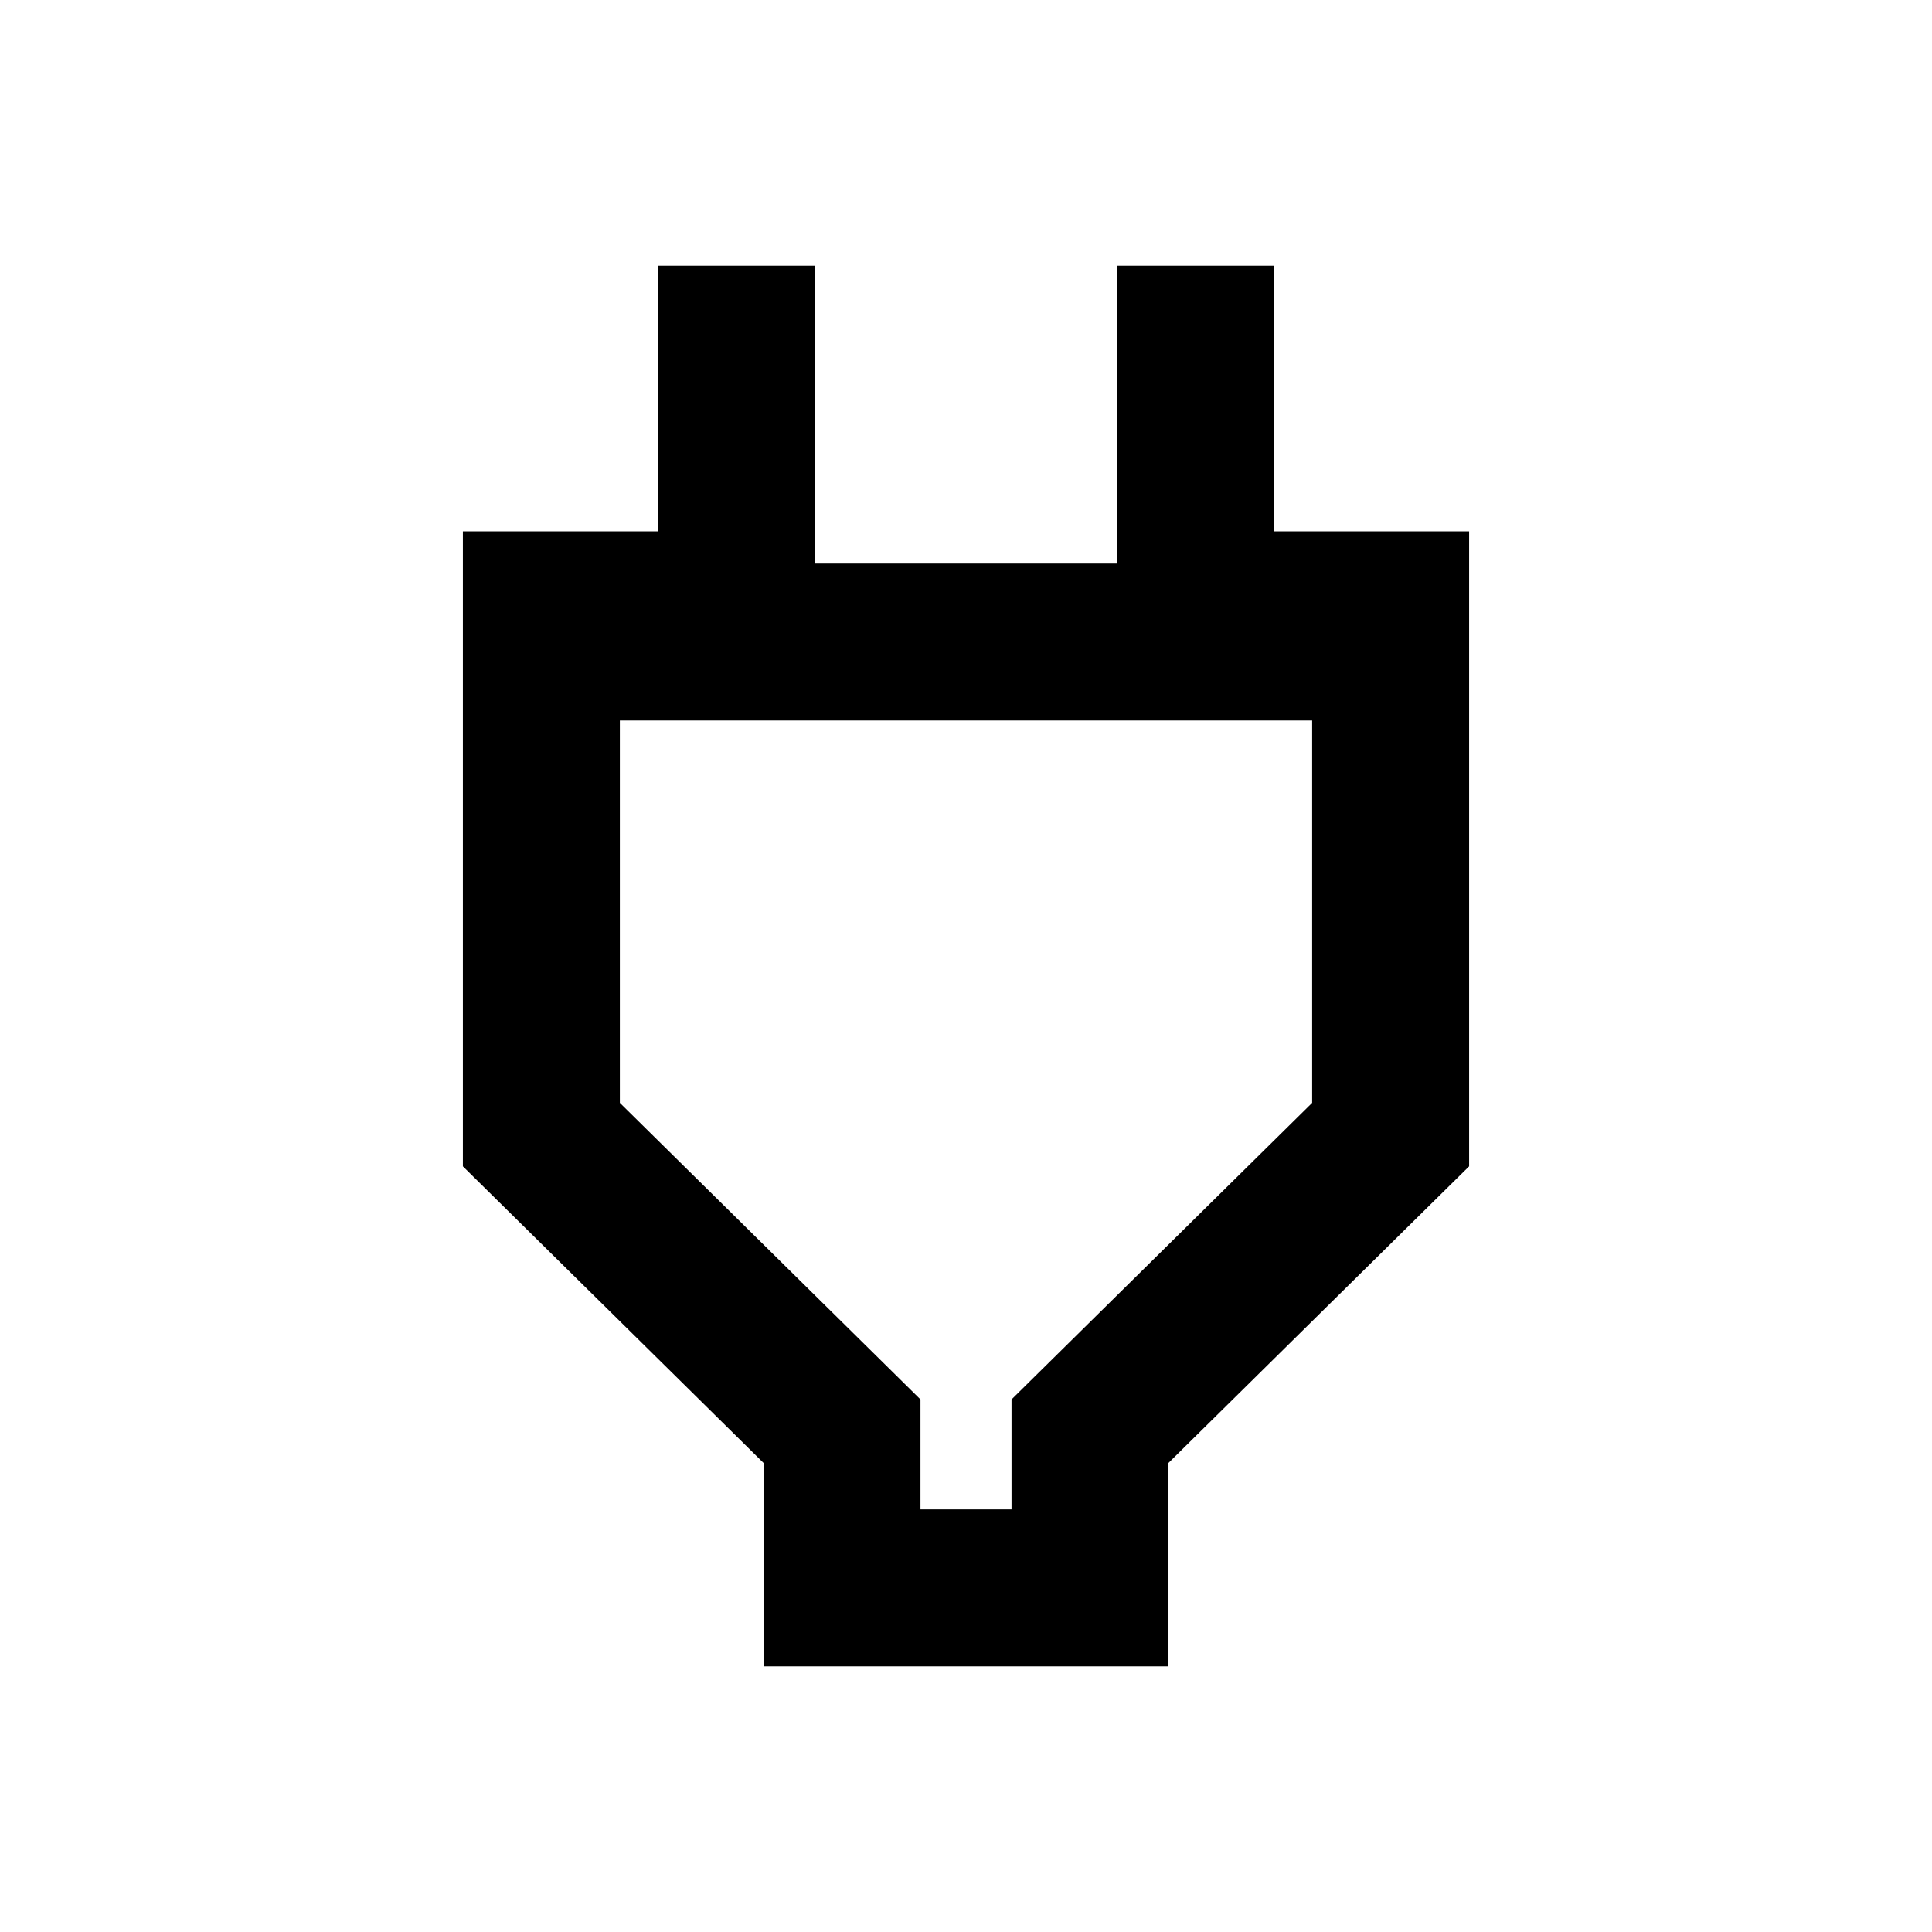 <svg xmlns="http://www.w3.org/2000/svg" height="20" viewBox="0 -960 960 960" width="20"><path d="M457.38-210h45.24v-54.62L652-412v-190H308v190l149.38 147.38V-210Zm-77.99 78v-101.08L230-380.46V-696h96.93v-132h77.99v148h150.16v-148h77.99v132H730v315.54L580.61-233.08V-132H379.39ZM480-403Z"/></svg>